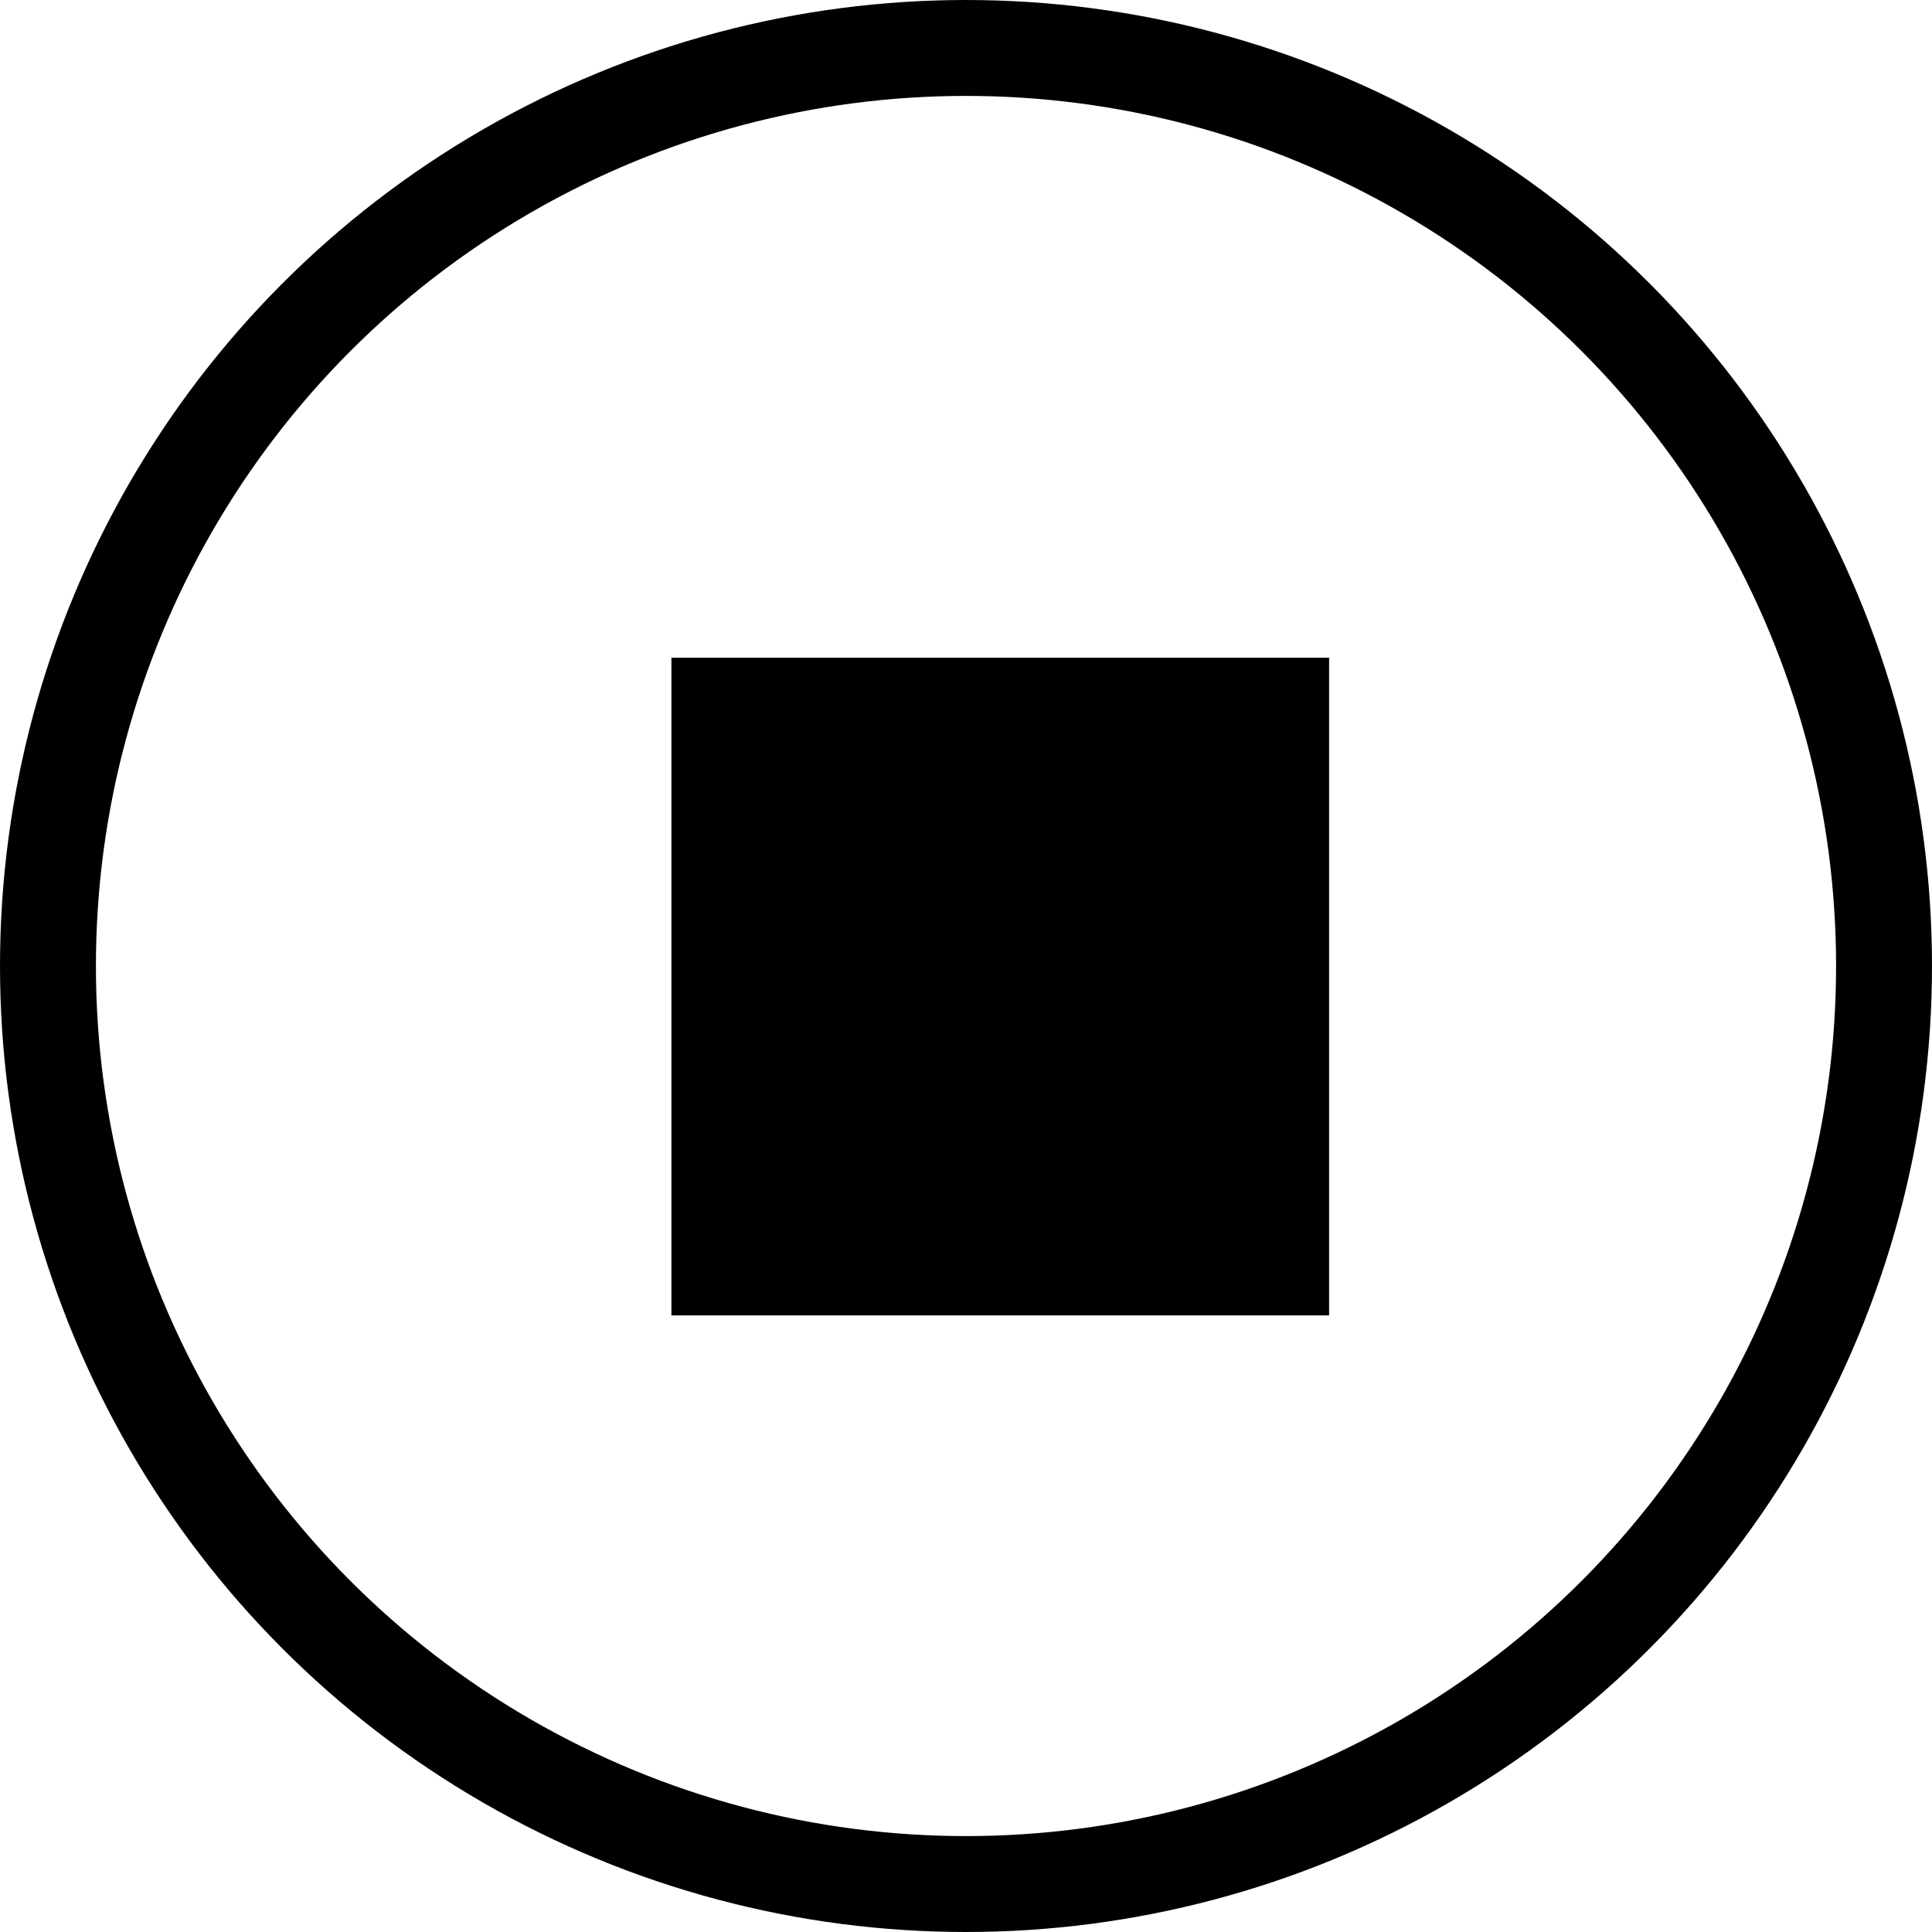 <svg width="141" height="141" viewBox="0 0 141 141" fill="none" xmlns="http://www.w3.org/2000/svg">
<circle cx="70.5" cy="70.5" r="67" stroke="black" stroke-width="7"/>
<path d="M49 48H97V96H49V48Z" fill="black"/>
</svg>
